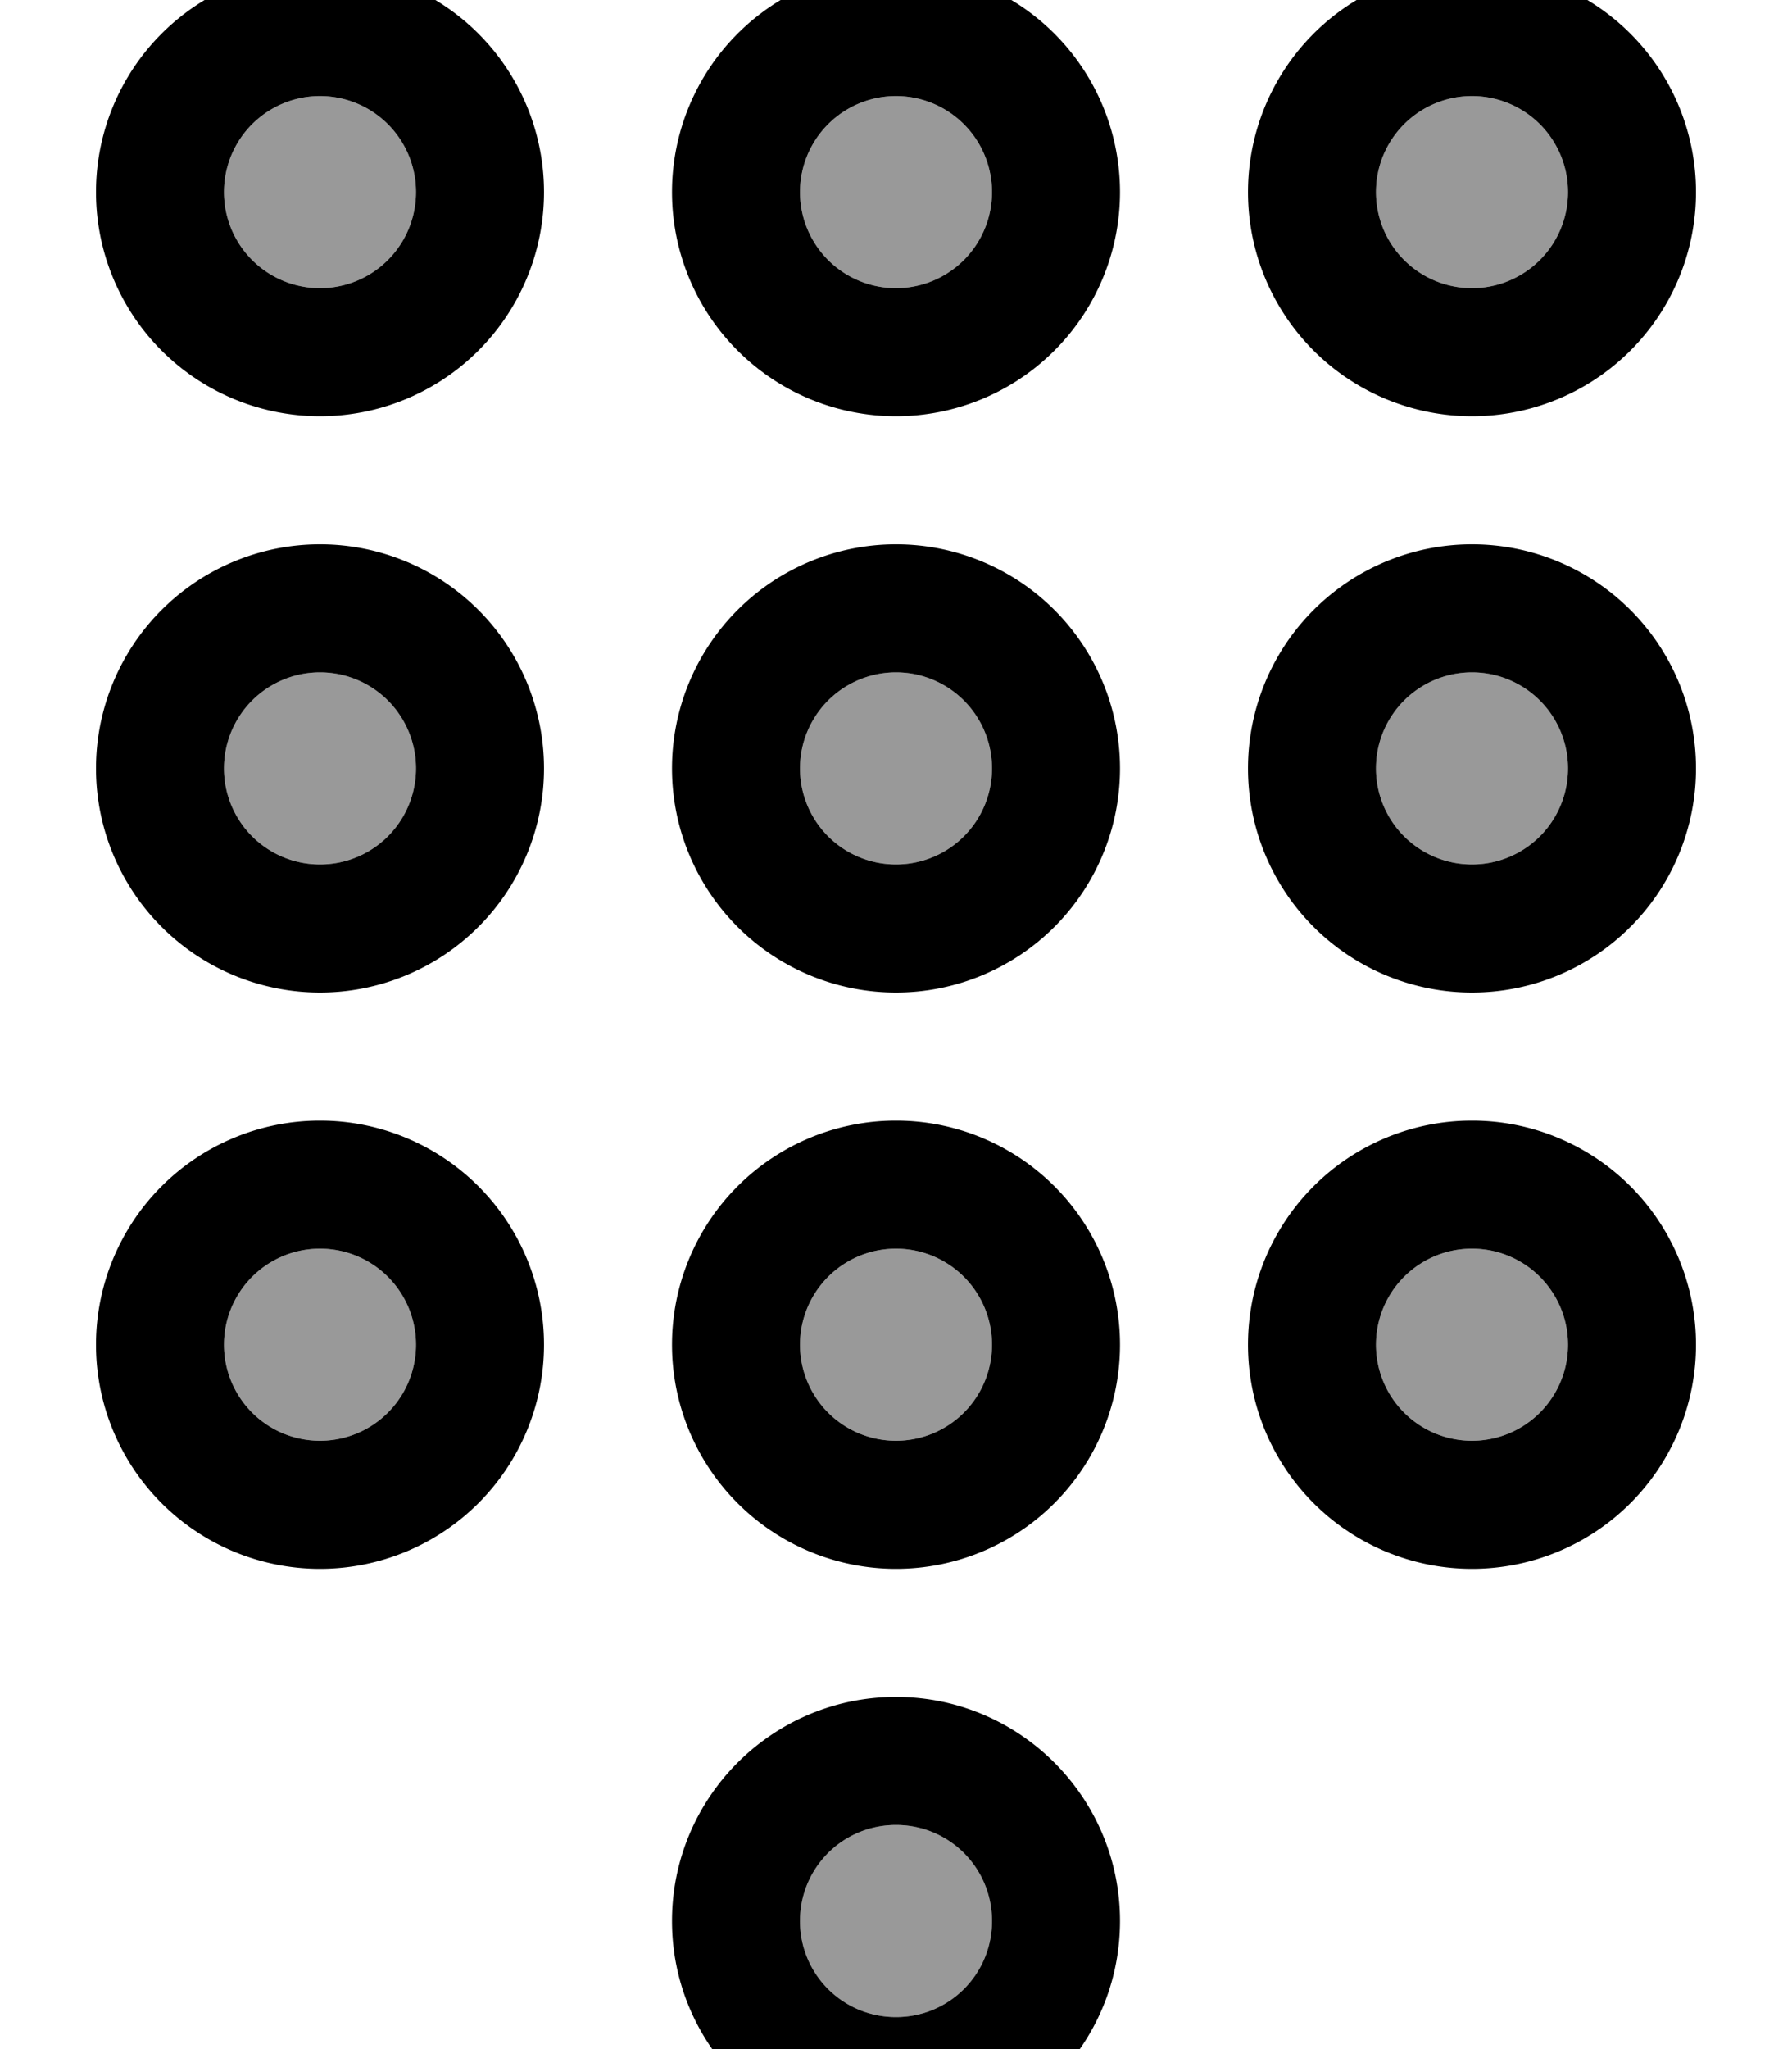 <svg xmlns="http://www.w3.org/2000/svg" viewBox="0 0 448 512"><!--! Font Awesome Pro 7.0.0 by @fontawesome - https://fontawesome.com License - https://fontawesome.com/license (Commercial License) Copyright 2025 Fonticons, Inc. --><path opacity=".4" fill="currentColor" d="M56 48a24 24 0 1 0 48 0 24 24 0 1 0 -48 0zm0 144a24 24 0 1 0 48 0 24 24 0 1 0 -48 0zm0 144a24 24 0 1 0 48 0 24 24 0 1 0 -48 0zM200 48a24 24 0 1 0 48 0 24 24 0 1 0 -48 0zm0 144a24 24 0 1 0 48 0 24 24 0 1 0 -48 0zm0 144a24 24 0 1 0 48 0 24 24 0 1 0 -48 0zm0 144c0 13.3 10.7 24 24 24s24-10.7 24-24-10.7-24-24-24-24 10.7-24 24zM344 48a24 24 0 1 0 48 0 24 24 0 1 0 -48 0zm0 144a24 24 0 1 0 48 0 24 24 0 1 0 -48 0zm0 144a24 24 0 1 0 48 0 24 24 0 1 0 -48 0z"/><path fill="currentColor" d="M104 48a24 24 0 1 0 -48 0 24 24 0 1 0 48 0zM24 48A56 56 0 1 1 136 48 56 56 0 1 1 24 48zm368 0a24 24 0 1 0 -48 0 24 24 0 1 0 48 0zm-80 0a56 56 0 1 1 112 0 56 56 0 1 1 -112 0zM224 72a24 24 0 1 0 0-48 24 24 0 1 0 0 48zm0-80a56 56 0 1 1 0 112 56 56 0 1 1 0-112zM104 192a24 24 0 1 0 -48 0 24 24 0 1 0 48 0zm-80 0a56 56 0 1 1 112 0 56 56 0 1 1 -112 0zm344 24a24 24 0 1 0 0-48 24 24 0 1 0 0 48zm0-80a56 56 0 1 1 0 112 56 56 0 1 1 0-112zM248 192a24 24 0 1 0 -48 0 24 24 0 1 0 48 0zm-80 0a56 56 0 1 1 112 0 56 56 0 1 1 -112 0zM80 360a24 24 0 1 0 0-48 24 24 0 1 0 0 48zm0-80a56 56 0 1 1 0 112 56 56 0 1 1 0-112zm312 56a24 24 0 1 0 -48 0 24 24 0 1 0 48 0zm-80 0a56 56 0 1 1 112 0 56 56 0 1 1 -112 0zm-88 24a24 24 0 1 0 0-48 24 24 0 1 0 0 48zm0-80a56 56 0 1 1 0 112 56 56 0 1 1 0-112zm24 200c0-13.3-10.7-24-24-24s-24 10.7-24 24 10.7 24 24 24 24-10.7 24-24zm32 0c0 30.9-25.1 56-56 56s-56-25.1-56-56 25.1-56 56-56 56 25.1 56 56z"/></svg>